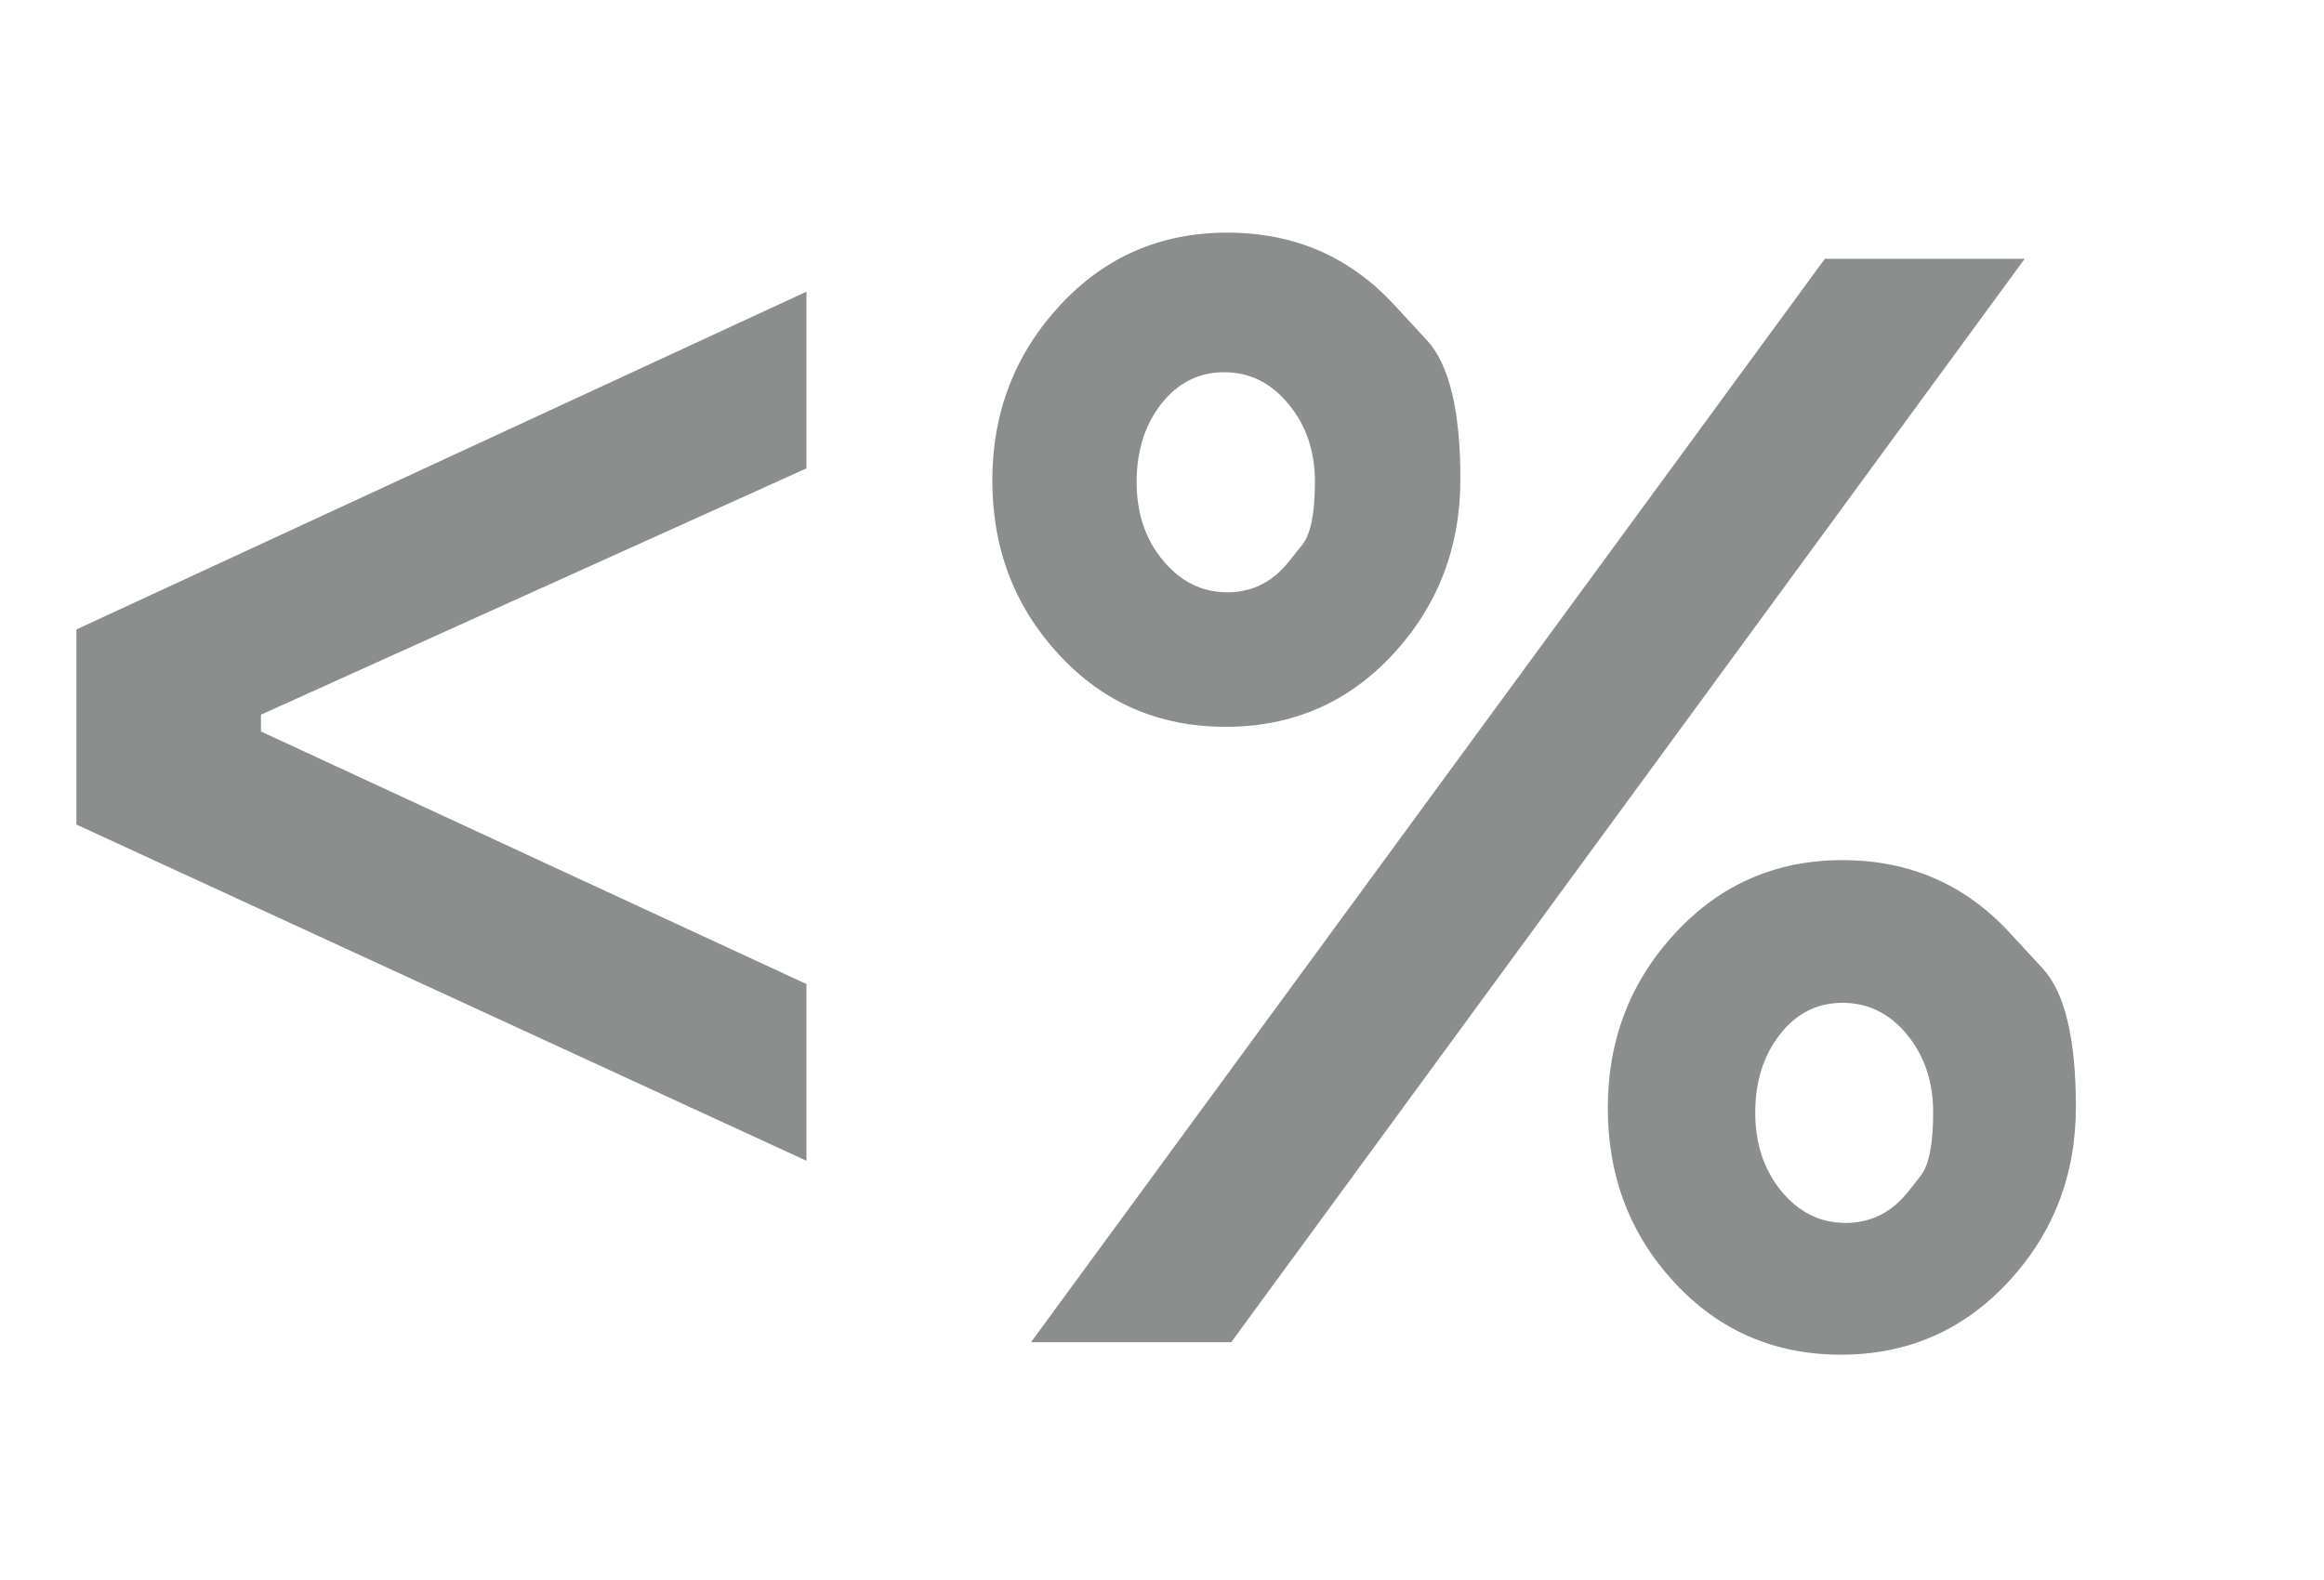<?xml version="1.0" encoding="utf-8"?>
<svg id="master-artboard" viewBox="0 0 153.333 104.243" version="1.1" xmlns="http://www.w3.org/2000/svg" x="0px" y="0px" style="enable-background:new 0 0 336 235.2;" width="153.333px" height="104.243px"><defs><style id="ee-google-fonts">@import url(https://fonts.googleapis.com/css?family=Montserrat:400,700);</style><radialGradient id="gradient-0" gradientUnits="objectBoundingBox" cx="0.474" cy="0.621" r="0.5">
                <stop offset="0" style="stop-color: #429aff"/>
                <stop offset="1" style="stop-color: #0066db"/>
              </radialGradient></defs><rect id="ee-background" x="0" y="0" width="153.333" height="104.243" style="fill: white; fill-opacity: 0; pointer-events: none;"/>














<path d="M 887.302 430.917 L 887.302 425.927 L 905.972 417.287 L 905.972 421.807 L 892.022 428.107 L 892.022 428.537 L 905.972 434.997 L 905.972 439.517 L 887.302 430.917 ZM 920.995 417.617 C 920.995 417.617 921.278 417.923 921.845 418.537 C 922.411 419.157 922.695 420.337 922.695 422.077 C 922.695 423.823 922.121 425.317 920.975 426.557 C 919.828 427.797 918.401 428.417 916.695 428.417 C 914.988 428.417 913.568 427.803 912.435 426.577 C 911.295 425.35 910.725 423.863 910.725 422.117 C 910.725 420.377 911.301 418.883 912.455 417.637 C 913.601 416.397 915.028 415.777 916.735 415.777 C 918.441 415.777 919.861 416.39 920.995 417.617 M 937.125 416.447 L 916.835 444.157 L 911.715 444.157 L 932.015 416.447 L 937.125 416.447 M 918.335 424.157 C 918.335 424.157 918.441 424.023 918.655 423.757 C 918.868 423.483 918.975 422.95 918.975 422.157 C 918.975 421.363 918.748 420.697 918.295 420.157 C 917.848 419.617 917.301 419.347 916.655 419.347 C 916.008 419.347 915.471 419.617 915.045 420.157 C 914.625 420.697 914.415 421.363 914.415 422.157 C 914.415 422.95 914.638 423.617 915.085 424.157 C 915.538 424.703 916.088 424.977 916.735 424.977 C 917.381 424.977 917.915 424.703 918.335 424.157 M 936.735 433.677 C 936.735 433.677 937.018 433.983 937.585 434.597 C 938.151 435.21 938.435 436.39 938.435 438.137 C 938.435 439.877 937.861 441.367 936.715 442.607 C 935.561 443.853 934.131 444.477 932.425 444.477 C 930.725 444.477 929.305 443.86 928.165 442.627 C 927.031 441.4 926.465 439.913 926.465 438.167 C 926.465 436.427 927.038 434.937 928.185 433.697 C 929.338 432.45 930.765 431.827 932.465 431.827 C 934.171 431.827 935.595 432.443 936.735 433.677 M 934.155 440.297 C 934.155 440.297 934.261 440.16 934.475 439.887 C 934.681 439.613 934.785 439.08 934.785 438.287 C 934.785 437.493 934.561 436.827 934.115 436.287 C 933.668 435.747 933.118 435.477 932.465 435.477 C 931.818 435.477 931.285 435.747 930.865 436.287 C 930.445 436.827 930.235 437.493 930.235 438.287 C 930.235 439.08 930.458 439.75 930.905 440.297 C 931.351 440.837 931.898 441.107 932.545 441.107 C 933.191 441.107 933.728 440.837 934.155 440.297 Z" transform="matrix(2.58, 0, 0, 2.58, -2284.199, -1057.353)" style="fill: rgb(139, 142, 140); white-space: pre; color: rgb(139, 142, 140);"/></svg>